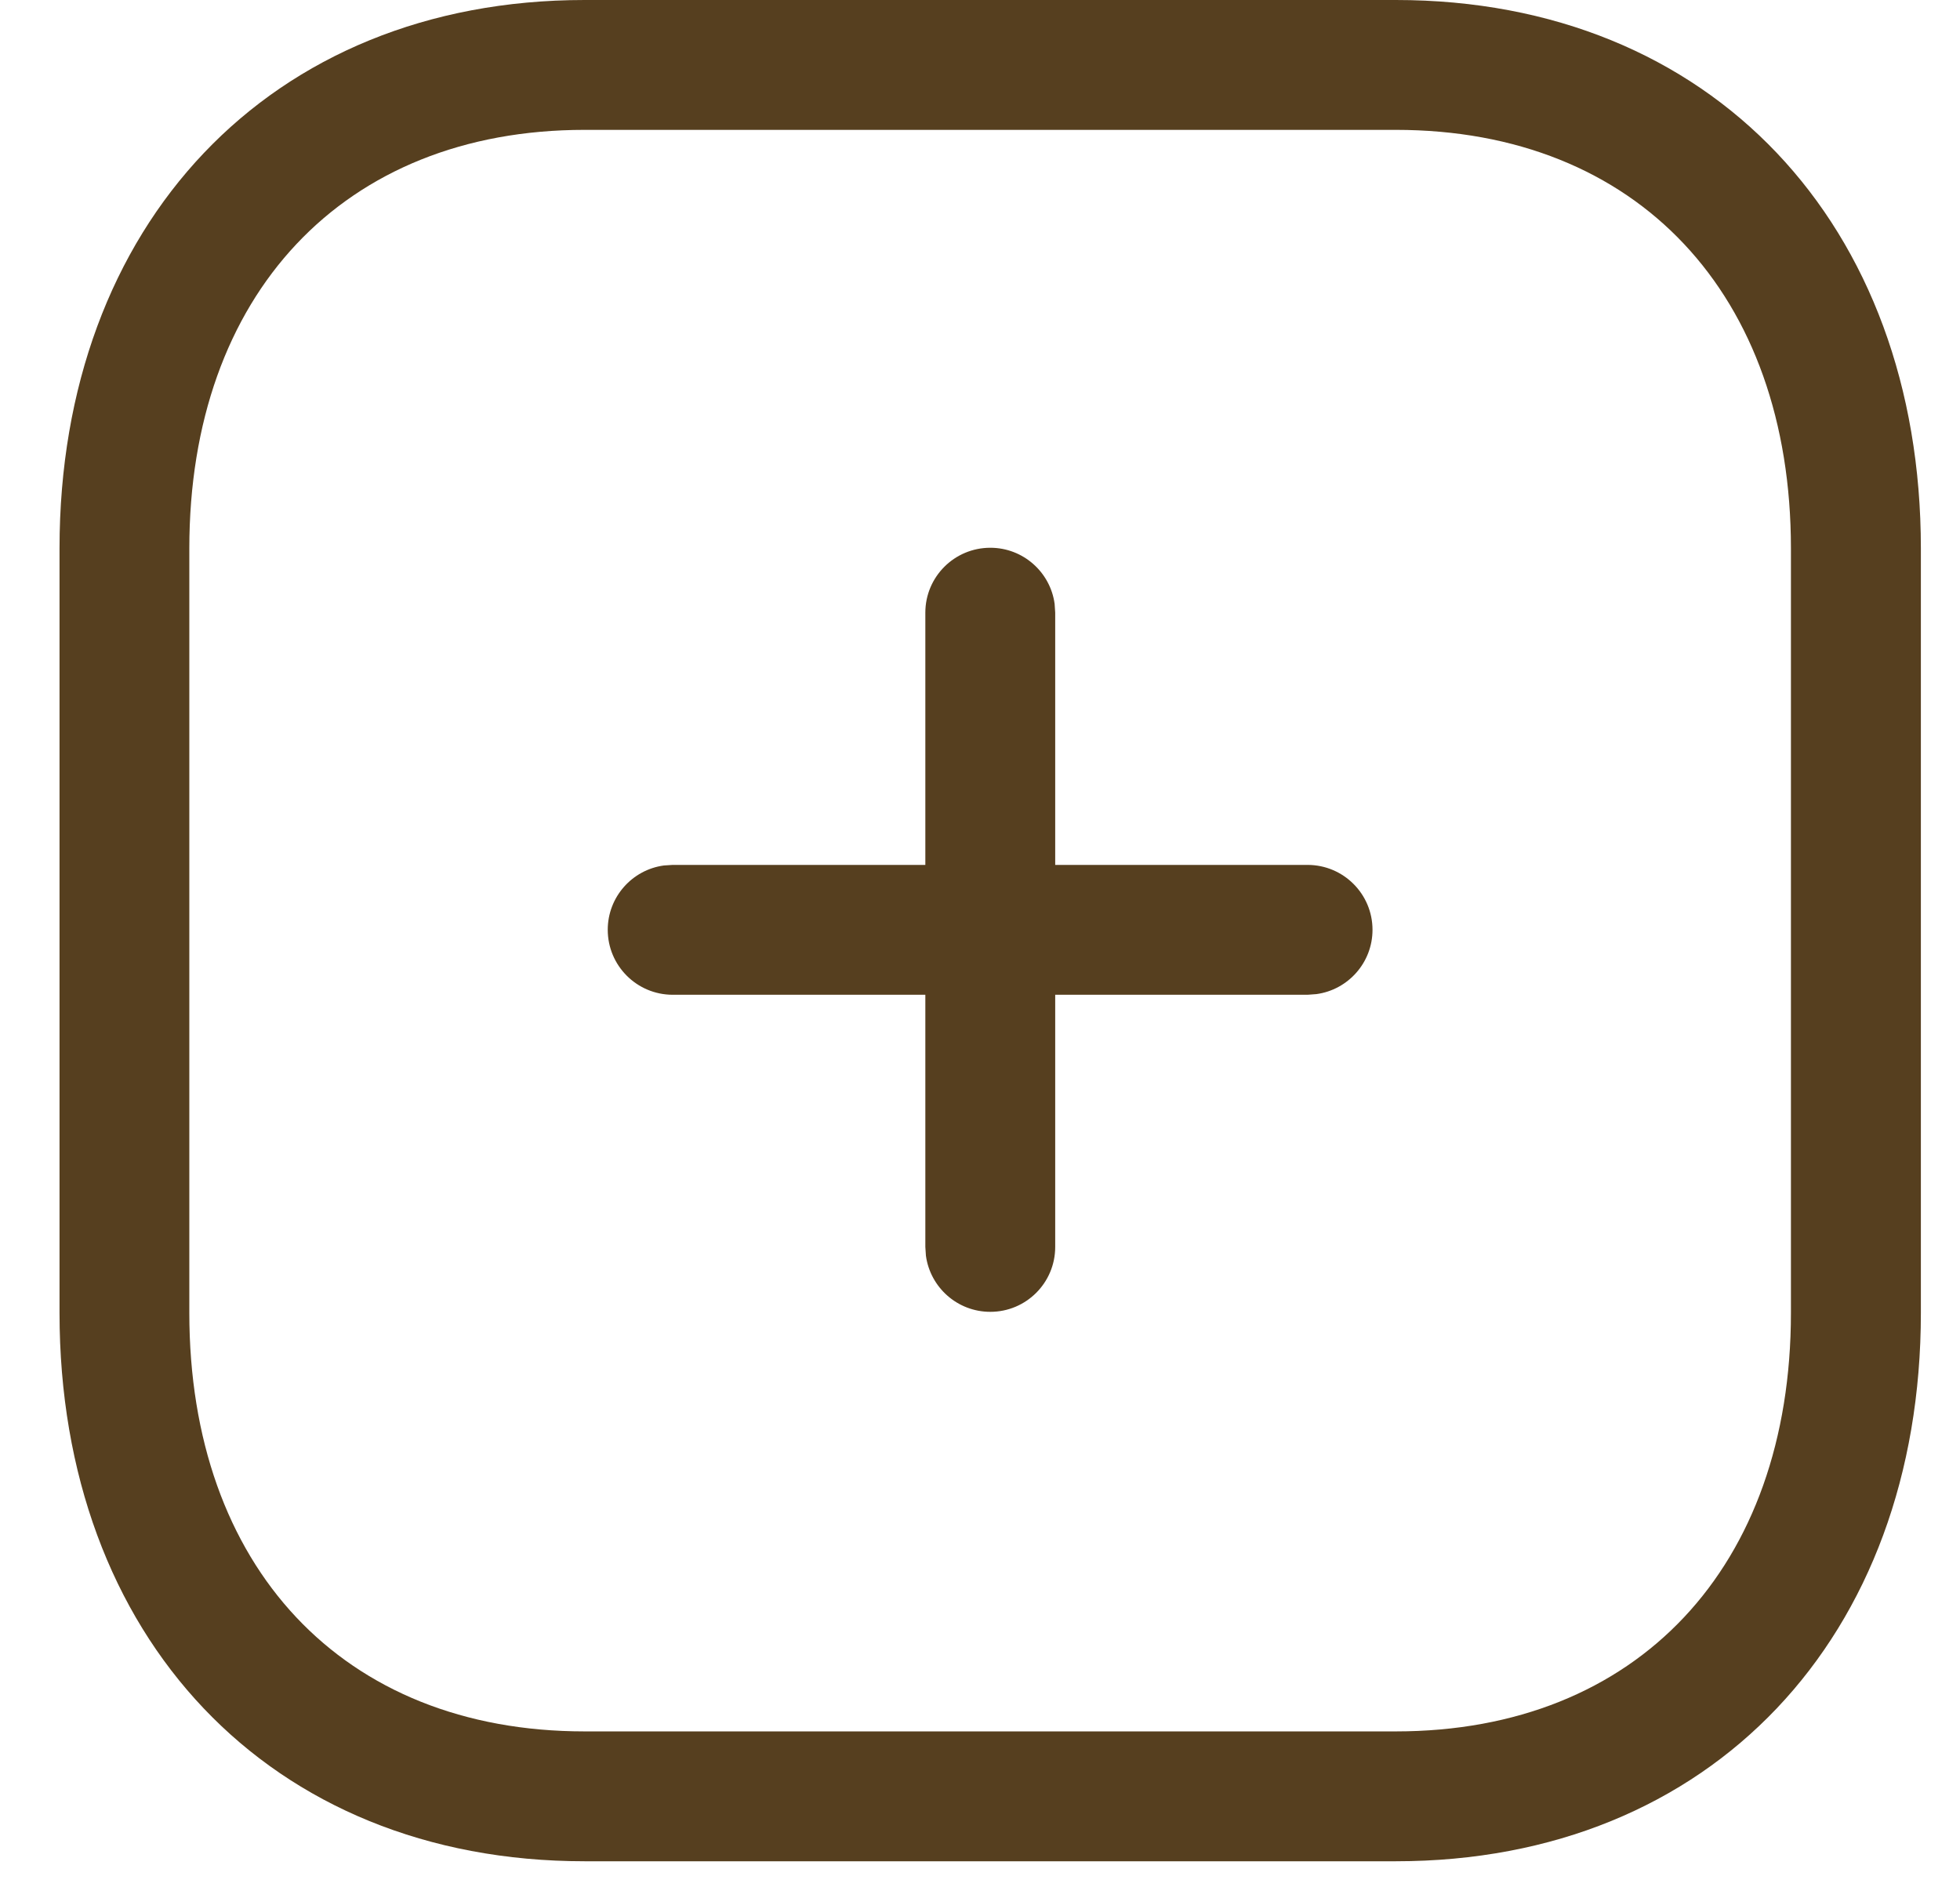 <svg width="27" height="26" viewBox="0 0 27 26" fill="none" xmlns="http://www.w3.org/2000/svg">
<path fill-rule="evenodd" clip-rule="evenodd" d="M19.229 0H8.053C3.712 0 0.82 3.102 0.82 7.555V18.086C0.82 22.543 3.705 25.641 8.053 25.641H19.229C23.577 25.641 26.461 22.543 26.461 18.086V7.555C26.461 3.098 23.577 0 19.229 0ZM8.052 1.789H19.228C22.558 1.789 24.671 4.059 24.671 7.555V18.086C24.671 21.582 22.558 23.852 19.228 23.852H8.052C4.721 23.852 2.608 21.582 2.608 18.086V7.555C2.608 4.063 4.729 1.789 8.052 1.789ZM13.642 7.546C14.094 7.546 14.469 7.882 14.528 8.319L14.536 8.44V11.915H18.012C18.506 11.915 18.907 12.315 18.907 12.809C18.907 13.262 18.57 13.636 18.134 13.695L18.012 13.704H14.536V17.178C14.536 17.672 14.136 18.072 13.642 18.072C13.189 18.072 12.815 17.736 12.755 17.299L12.747 17.178V13.704H9.267C8.773 13.704 8.372 13.303 8.372 12.809C8.372 12.356 8.709 11.982 9.145 11.923L9.267 11.915H12.747V8.44C12.747 7.946 13.148 7.546 13.642 7.546Z" fill="#563F1F"/>
</svg>
